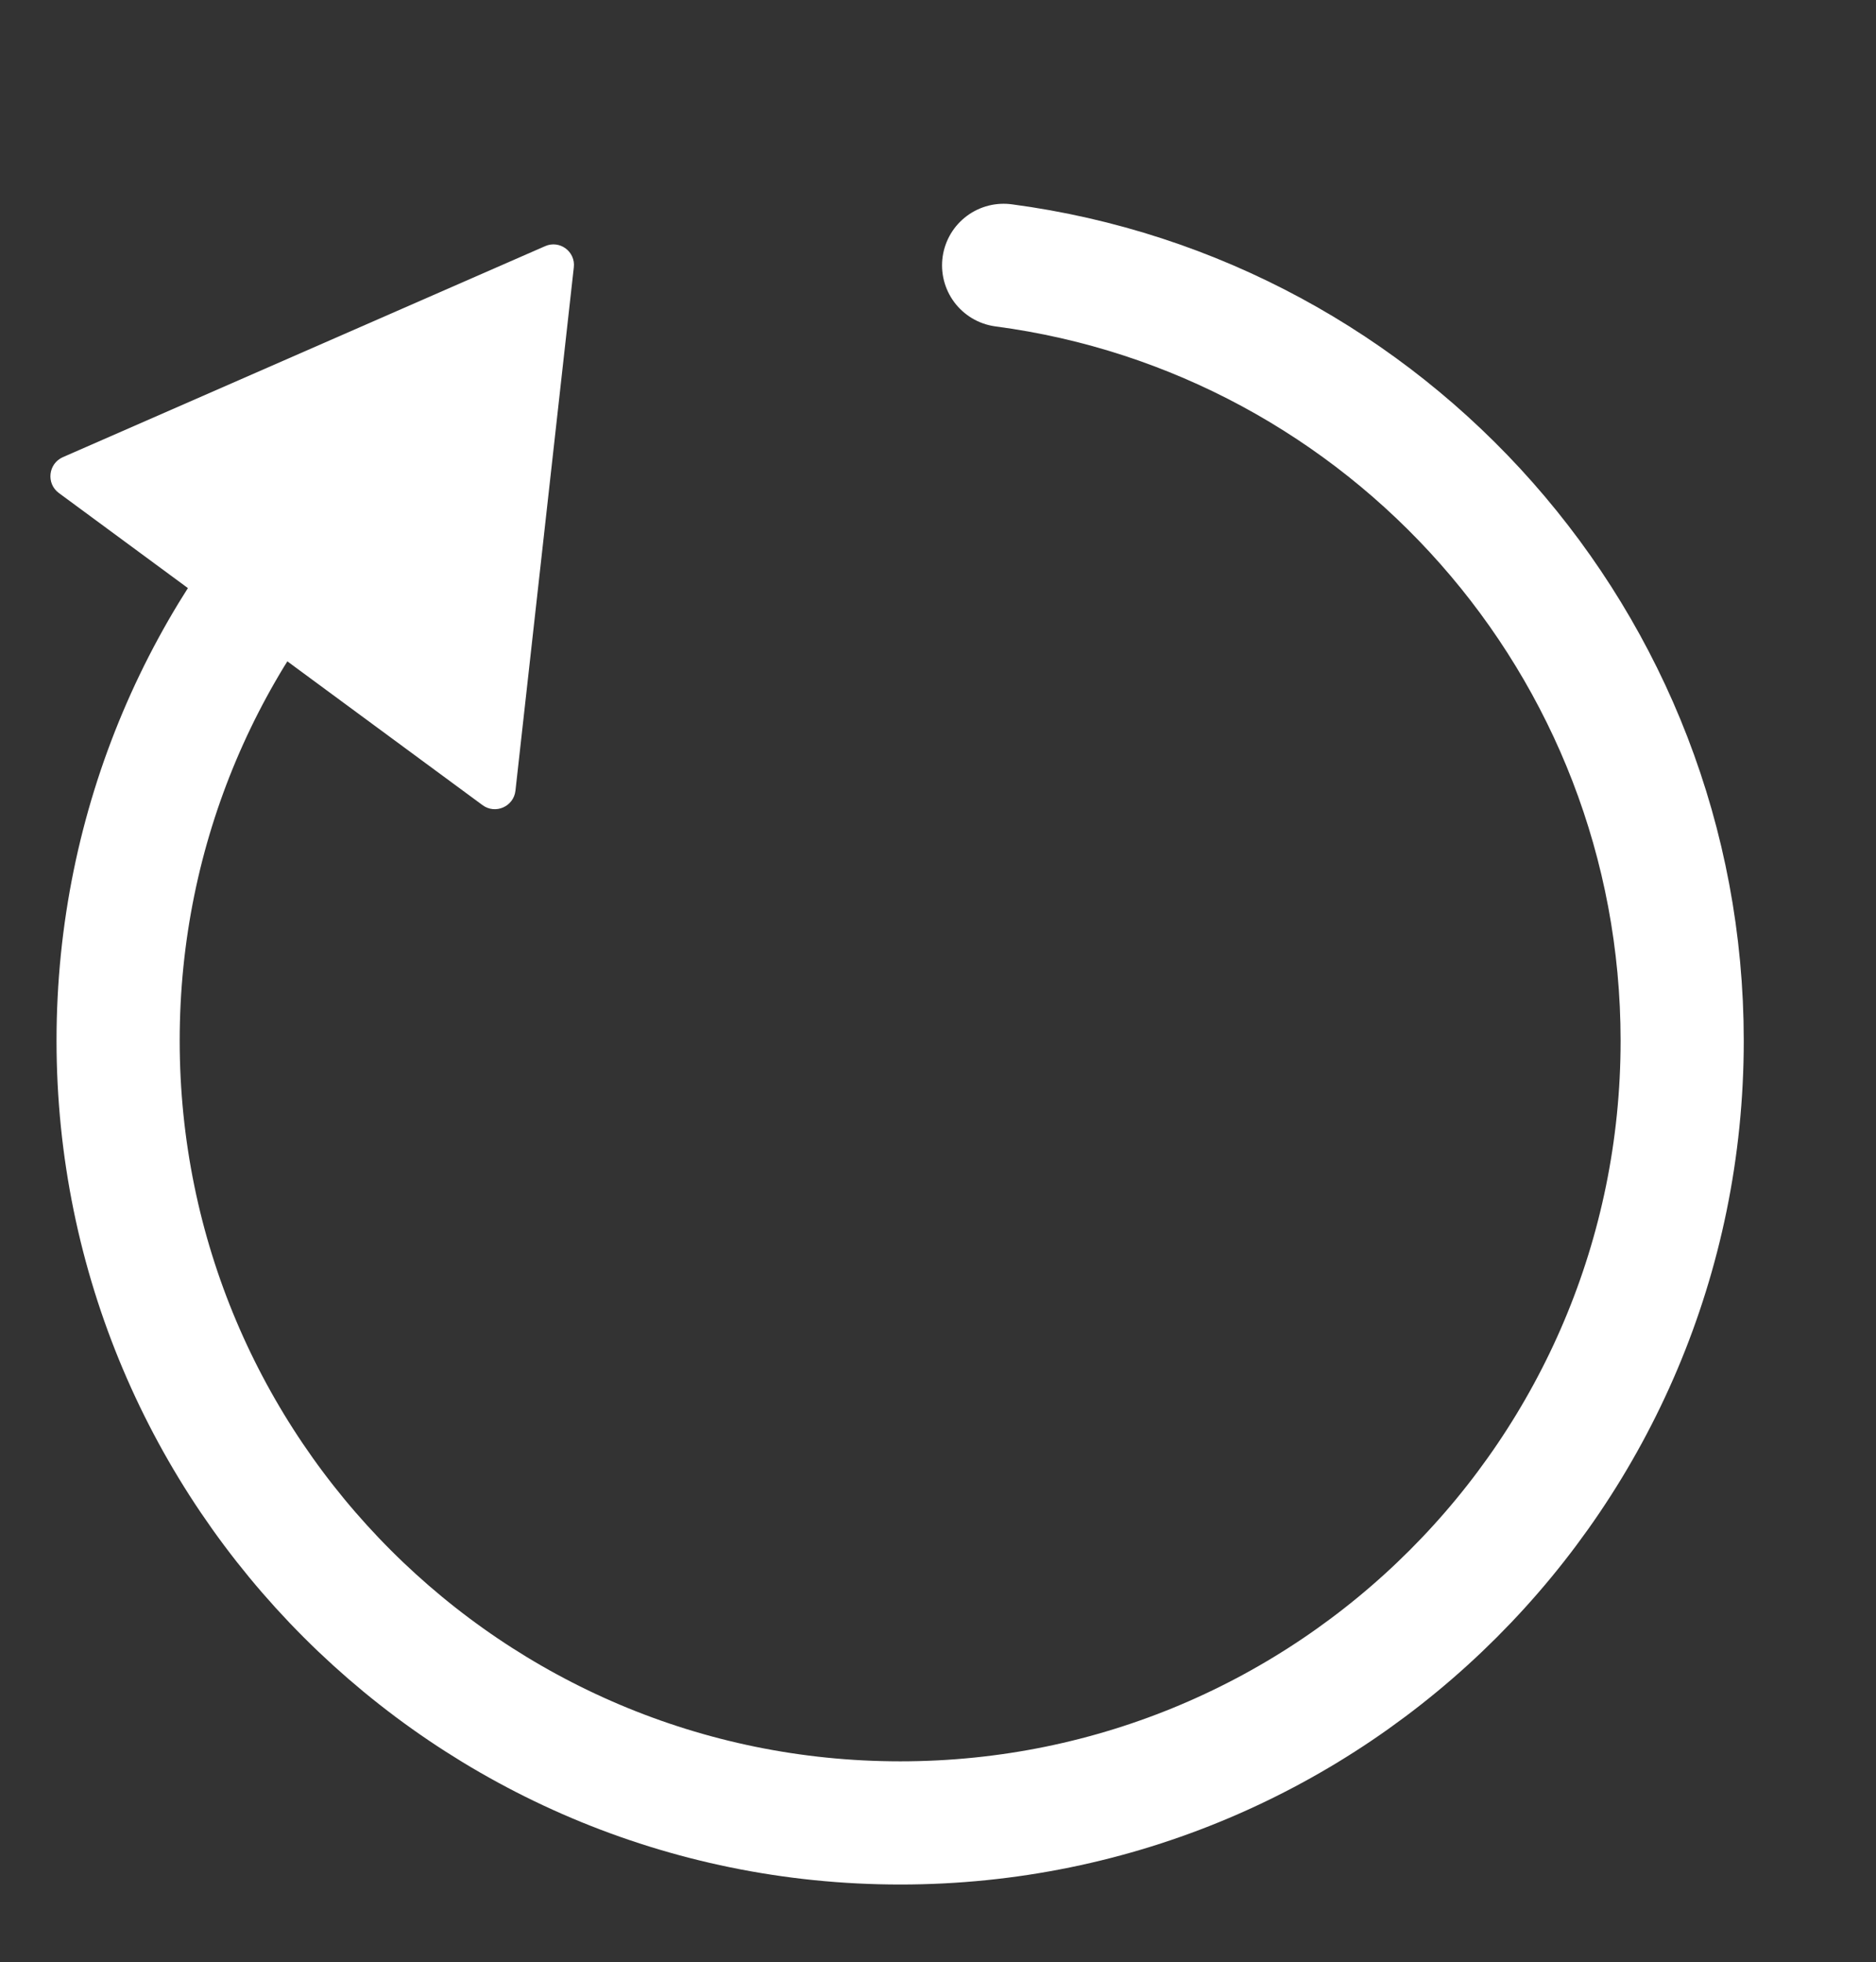 <?xml version="1.0" encoding="utf-8"?>
<!-- Generator: Adobe Illustrator 28.1.0, SVG Export Plug-In . SVG Version: 6.00 Build 0)  -->
<svg version="1.1" id="Layer_1" xmlns="http://www.w3.org/2000/svg" xmlns:xlink="http://www.w3.org/1999/xlink" x="0px" y="0px"
	 viewBox="0 0 929.2 971.7" style="enable-background:new 0 0 929.2 971.7;" xml:space="preserve">
<rect x="0" y="0" width="929.2" height="971.7" fill="#333333" stroke="none"/>
<style type="text/css">
	.st0{fill:none;stroke:#FFFFFF;stroke-width:61;stroke-linecap:round;stroke-miterlimit:10;}
	.st1{fill:#FFFFFF;}
</style>
<path class="st0" d="M497.1,131.4c189.7,25.1,336.1,187.4,336.1,384c0,213.9-173.4,387.3-387.3,387.3S58.5,729.2,58.5,515.3
	c0-107,43.3-203.8,113.4-273.9"/>
<path class="st1" d="M270,121.9L31.1,226.4c-7.2,3.2-8.3,13-2,17.7l209.9,154.6c6.4,4.7,15.4,0.7,16.3-7.1l28.9-259.1
	C285.2,124.6,277.2,118.7,270,121.9L270,121.9z"/>
</svg>
